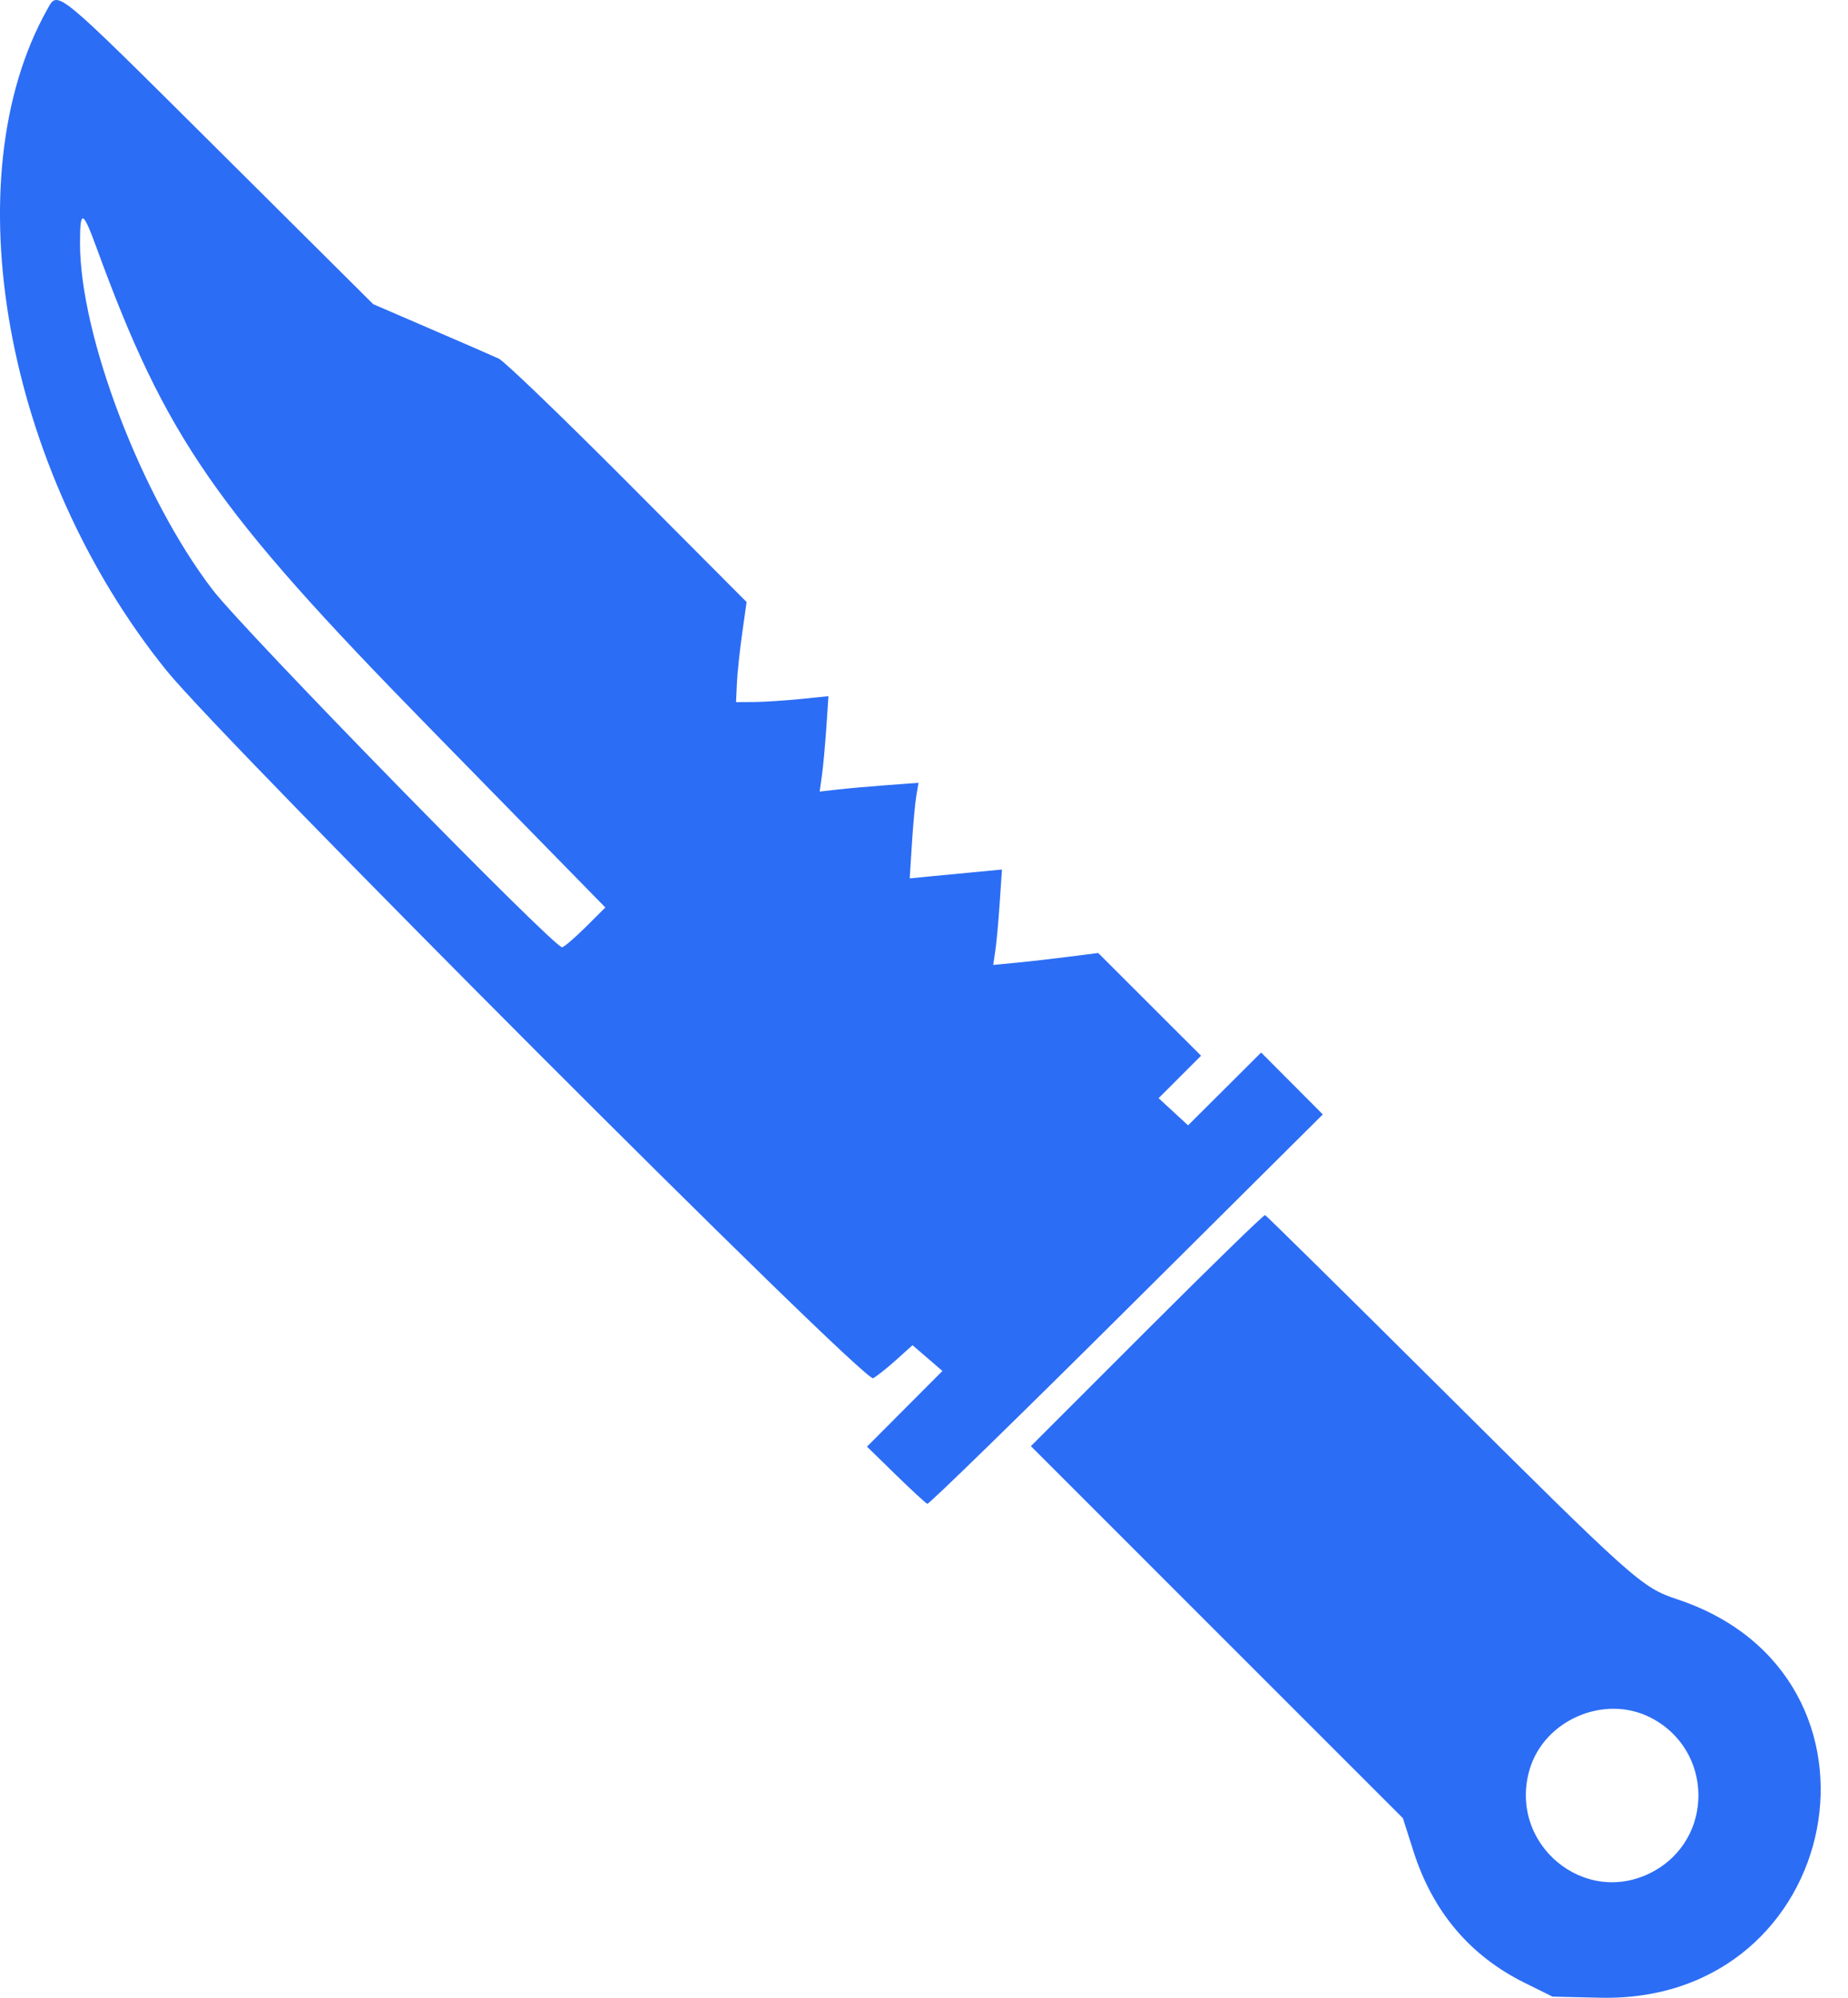 <svg width="37" height="40" viewBox="0 0 37 40" fill="none" xmlns="http://www.w3.org/2000/svg">
<path fill-rule="evenodd" clip-rule="evenodd" d="M0.949 0.183C-0.957 3.575 0.093 9.409 3.331 13.422C4.501 14.872 17.301 27.692 17.482 27.595C17.553 27.557 17.76 27.393 17.941 27.23L18.27 26.934L18.57 27.192L18.869 27.45L18.114 28.207L17.359 28.965L17.935 29.528C18.252 29.837 18.536 30.099 18.567 30.11C18.598 30.121 20.392 28.372 22.554 26.222L26.485 22.313L25.868 21.694L25.25 21.074L24.519 21.803L23.787 22.532L23.492 22.26L23.197 21.988L23.622 21.563L24.047 21.138L23.017 20.109L21.988 19.081L21.397 19.156C21.073 19.198 20.6 19.252 20.346 19.276L19.886 19.32L19.929 19.027C19.953 18.866 19.992 18.436 20.016 18.072L20.061 17.41L19.599 17.454C19.345 17.479 18.93 17.518 18.675 17.542L18.214 17.587L18.258 16.891C18.282 16.509 18.322 16.078 18.346 15.935L18.39 15.674L17.762 15.72C17.416 15.746 16.971 15.785 16.772 15.808L16.411 15.849L16.457 15.521C16.482 15.341 16.521 14.911 16.545 14.566L16.587 13.939L16.025 13.996C15.716 14.027 15.3 14.054 15.1 14.056L14.737 14.058L14.754 13.682C14.763 13.475 14.811 13.024 14.86 12.68L14.948 12.054L12.567 9.663C11.257 8.348 10.096 7.23 9.985 7.18C9.875 7.129 9.265 6.863 8.628 6.589L7.472 6.09L4.376 3.01C1.071 -0.277 1.165 -0.2 0.949 0.183ZM1.932 4.957C3.325 8.771 4.307 10.188 8.586 14.559C9.611 15.606 10.825 16.847 11.285 17.317L12.12 18.17L11.721 18.567C11.501 18.785 11.291 18.965 11.254 18.966C11.084 18.971 4.88 12.625 4.253 11.804C2.837 9.953 1.602 6.722 1.602 4.872C1.602 4.187 1.655 4.201 1.932 4.957ZM22.961 26.634L20.64 28.955L24.364 32.68L28.089 36.405L28.303 37.076C28.688 38.277 29.432 39.158 30.521 39.698L31.084 39.977L32.04 39.999C36.927 40.109 38.199 33.559 33.588 32.024C32.863 31.782 32.753 31.684 28.736 27.688C26.887 25.85 25.354 24.338 25.329 24.329C25.303 24.32 24.238 25.357 22.961 26.634ZM33.047 34.39C34.313 35.036 34.328 36.83 33.073 37.486C31.719 38.194 30.194 36.916 30.624 35.434C30.914 34.438 32.121 33.917 33.047 34.39Z" fill="#2C6DF5"/>
</svg>
